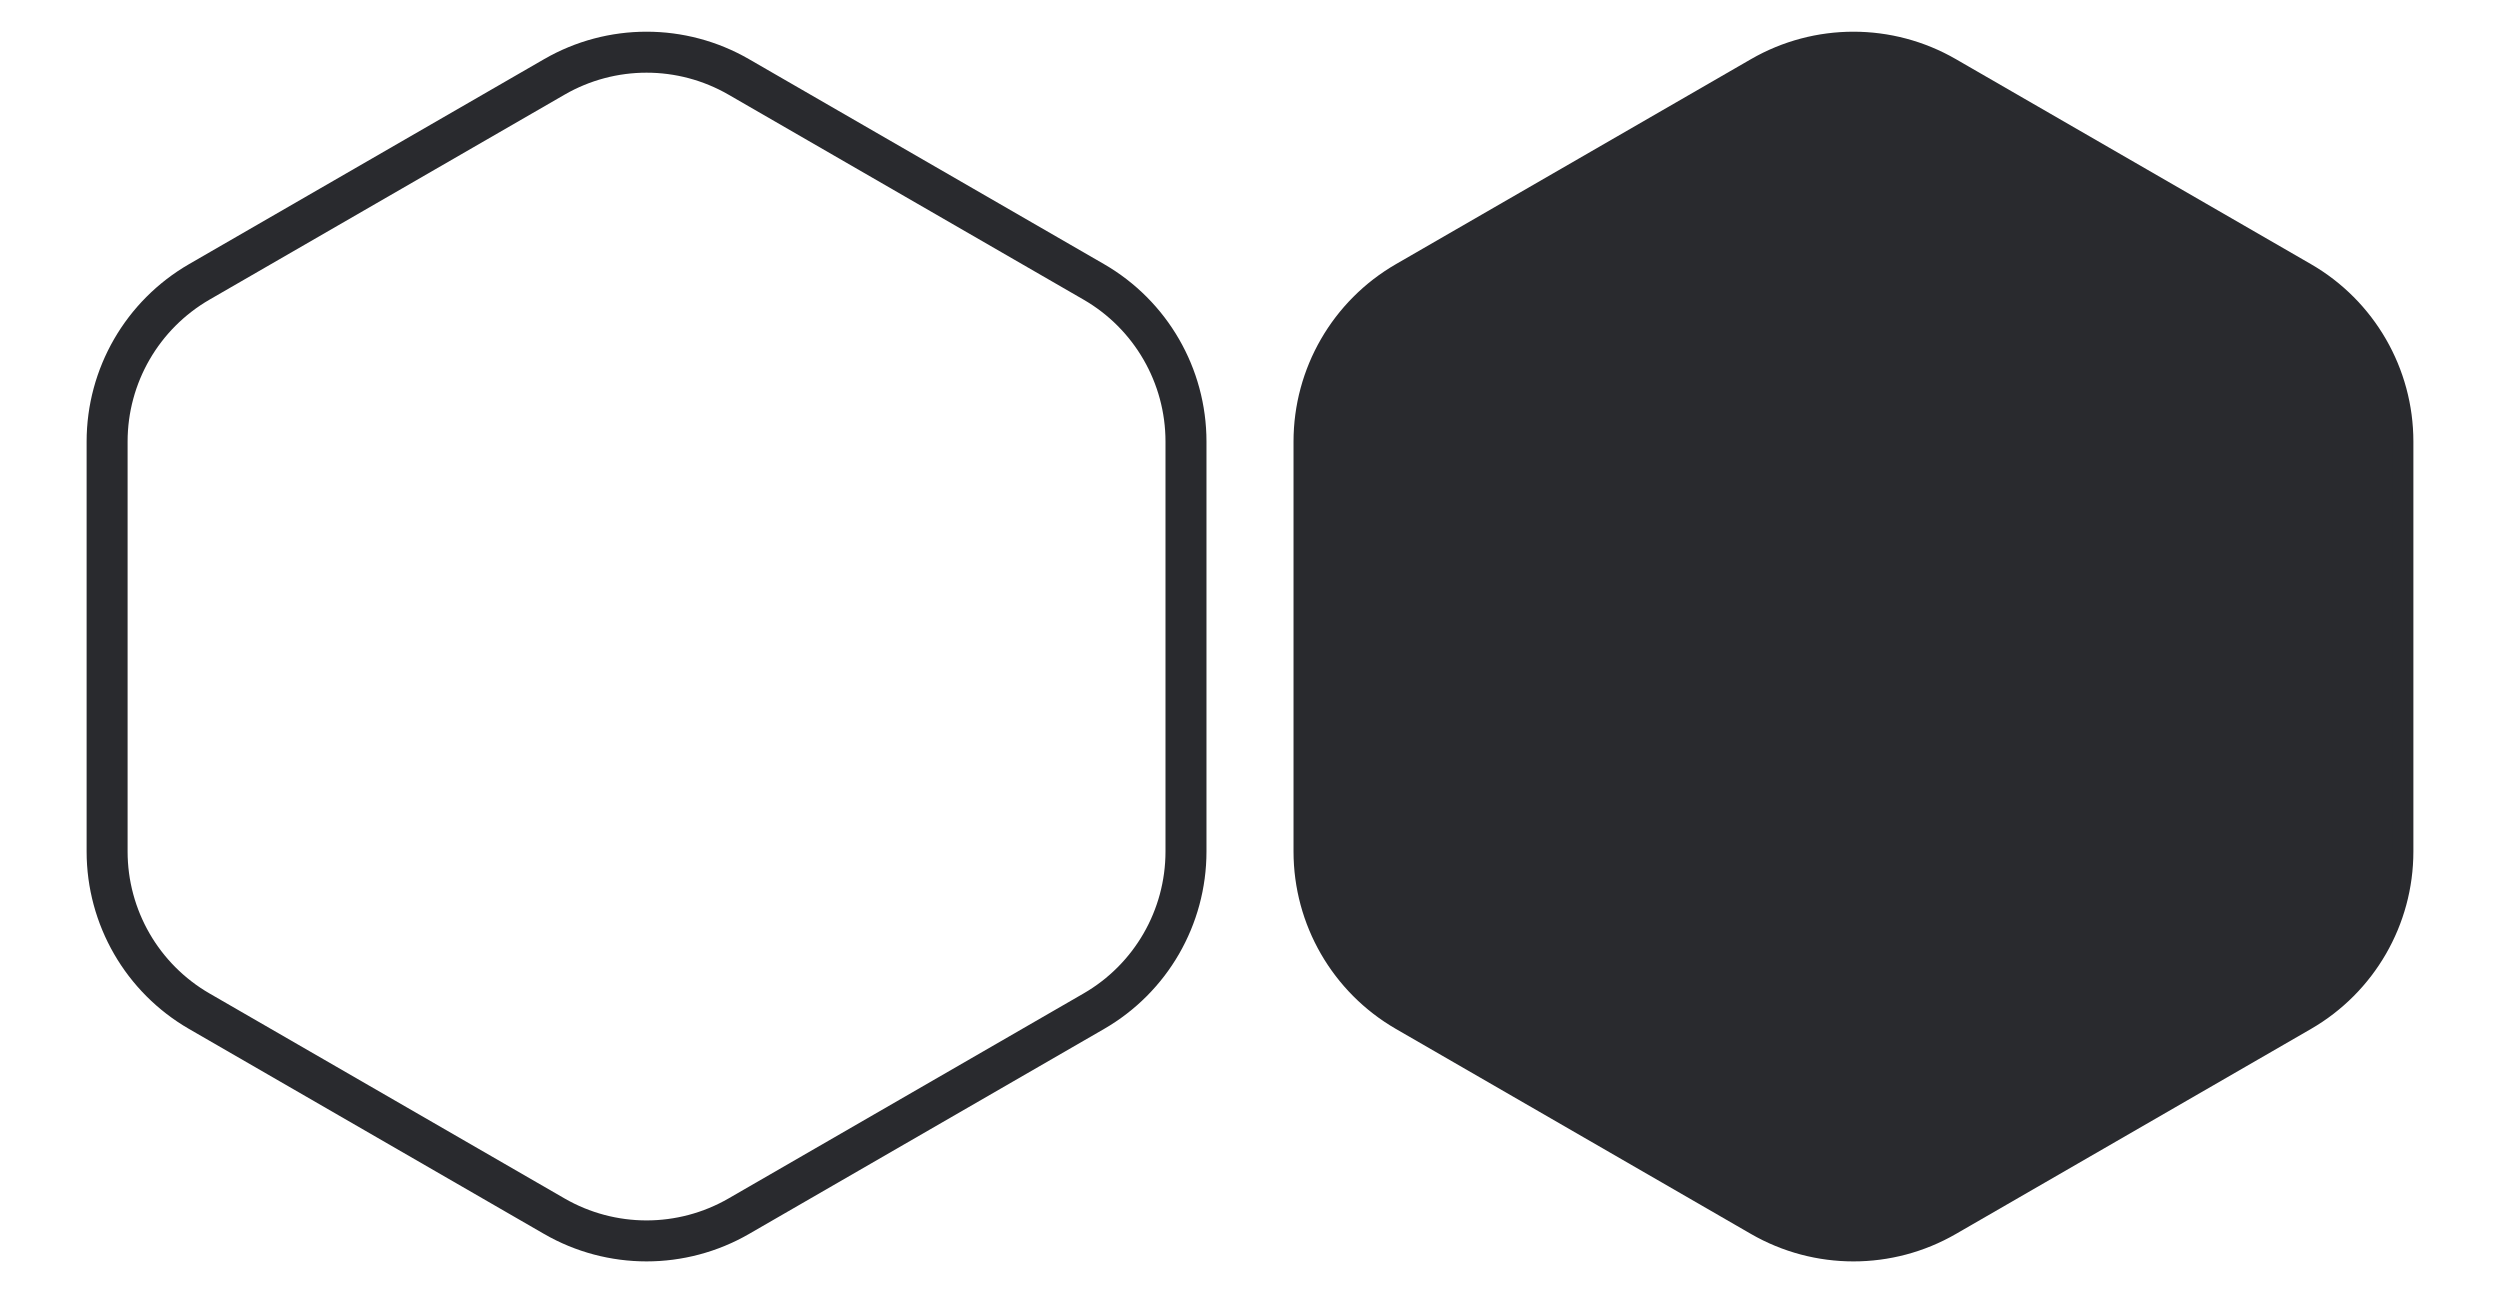 <svg width="122" height="64" viewBox="0 0 122 64" fill="none" xmlns="http://www.w3.org/2000/svg">
<g id="Toggle">
<path id="Polygon 6" d="M85.698 3.32L68.374 13.322C65.434 15.019 63.624 18.155 63.624 21.549V41.554C63.624 44.948 65.434 48.084 68.374 49.781L85.698 59.784C88.638 61.481 92.259 61.481 95.198 59.784L112.523 49.781C115.462 48.084 117.273 44.948 117.273 41.554V21.549C117.273 18.155 115.462 15.019 112.523 13.322L95.198 3.32C92.259 1.623 88.638 1.623 85.698 3.32Z" fill="#292A2E" stroke="#292A2E"/>
<path id="Polygon 7" d="M27.052 3.753L9.727 13.755C6.943 15.363 5.227 18.334 5.227 21.549V41.554C5.227 44.77 6.943 47.741 9.727 49.348L27.052 59.351C29.836 60.958 33.267 60.958 36.052 59.351L53.376 49.348C56.161 47.741 57.876 44.77 57.876 41.554V21.549C57.876 18.334 56.161 15.363 53.376 13.755L36.052 3.753C33.267 2.145 29.836 2.145 27.052 3.753Z" stroke="#292A2E" stroke-width="2"/>
</g>
</svg>
